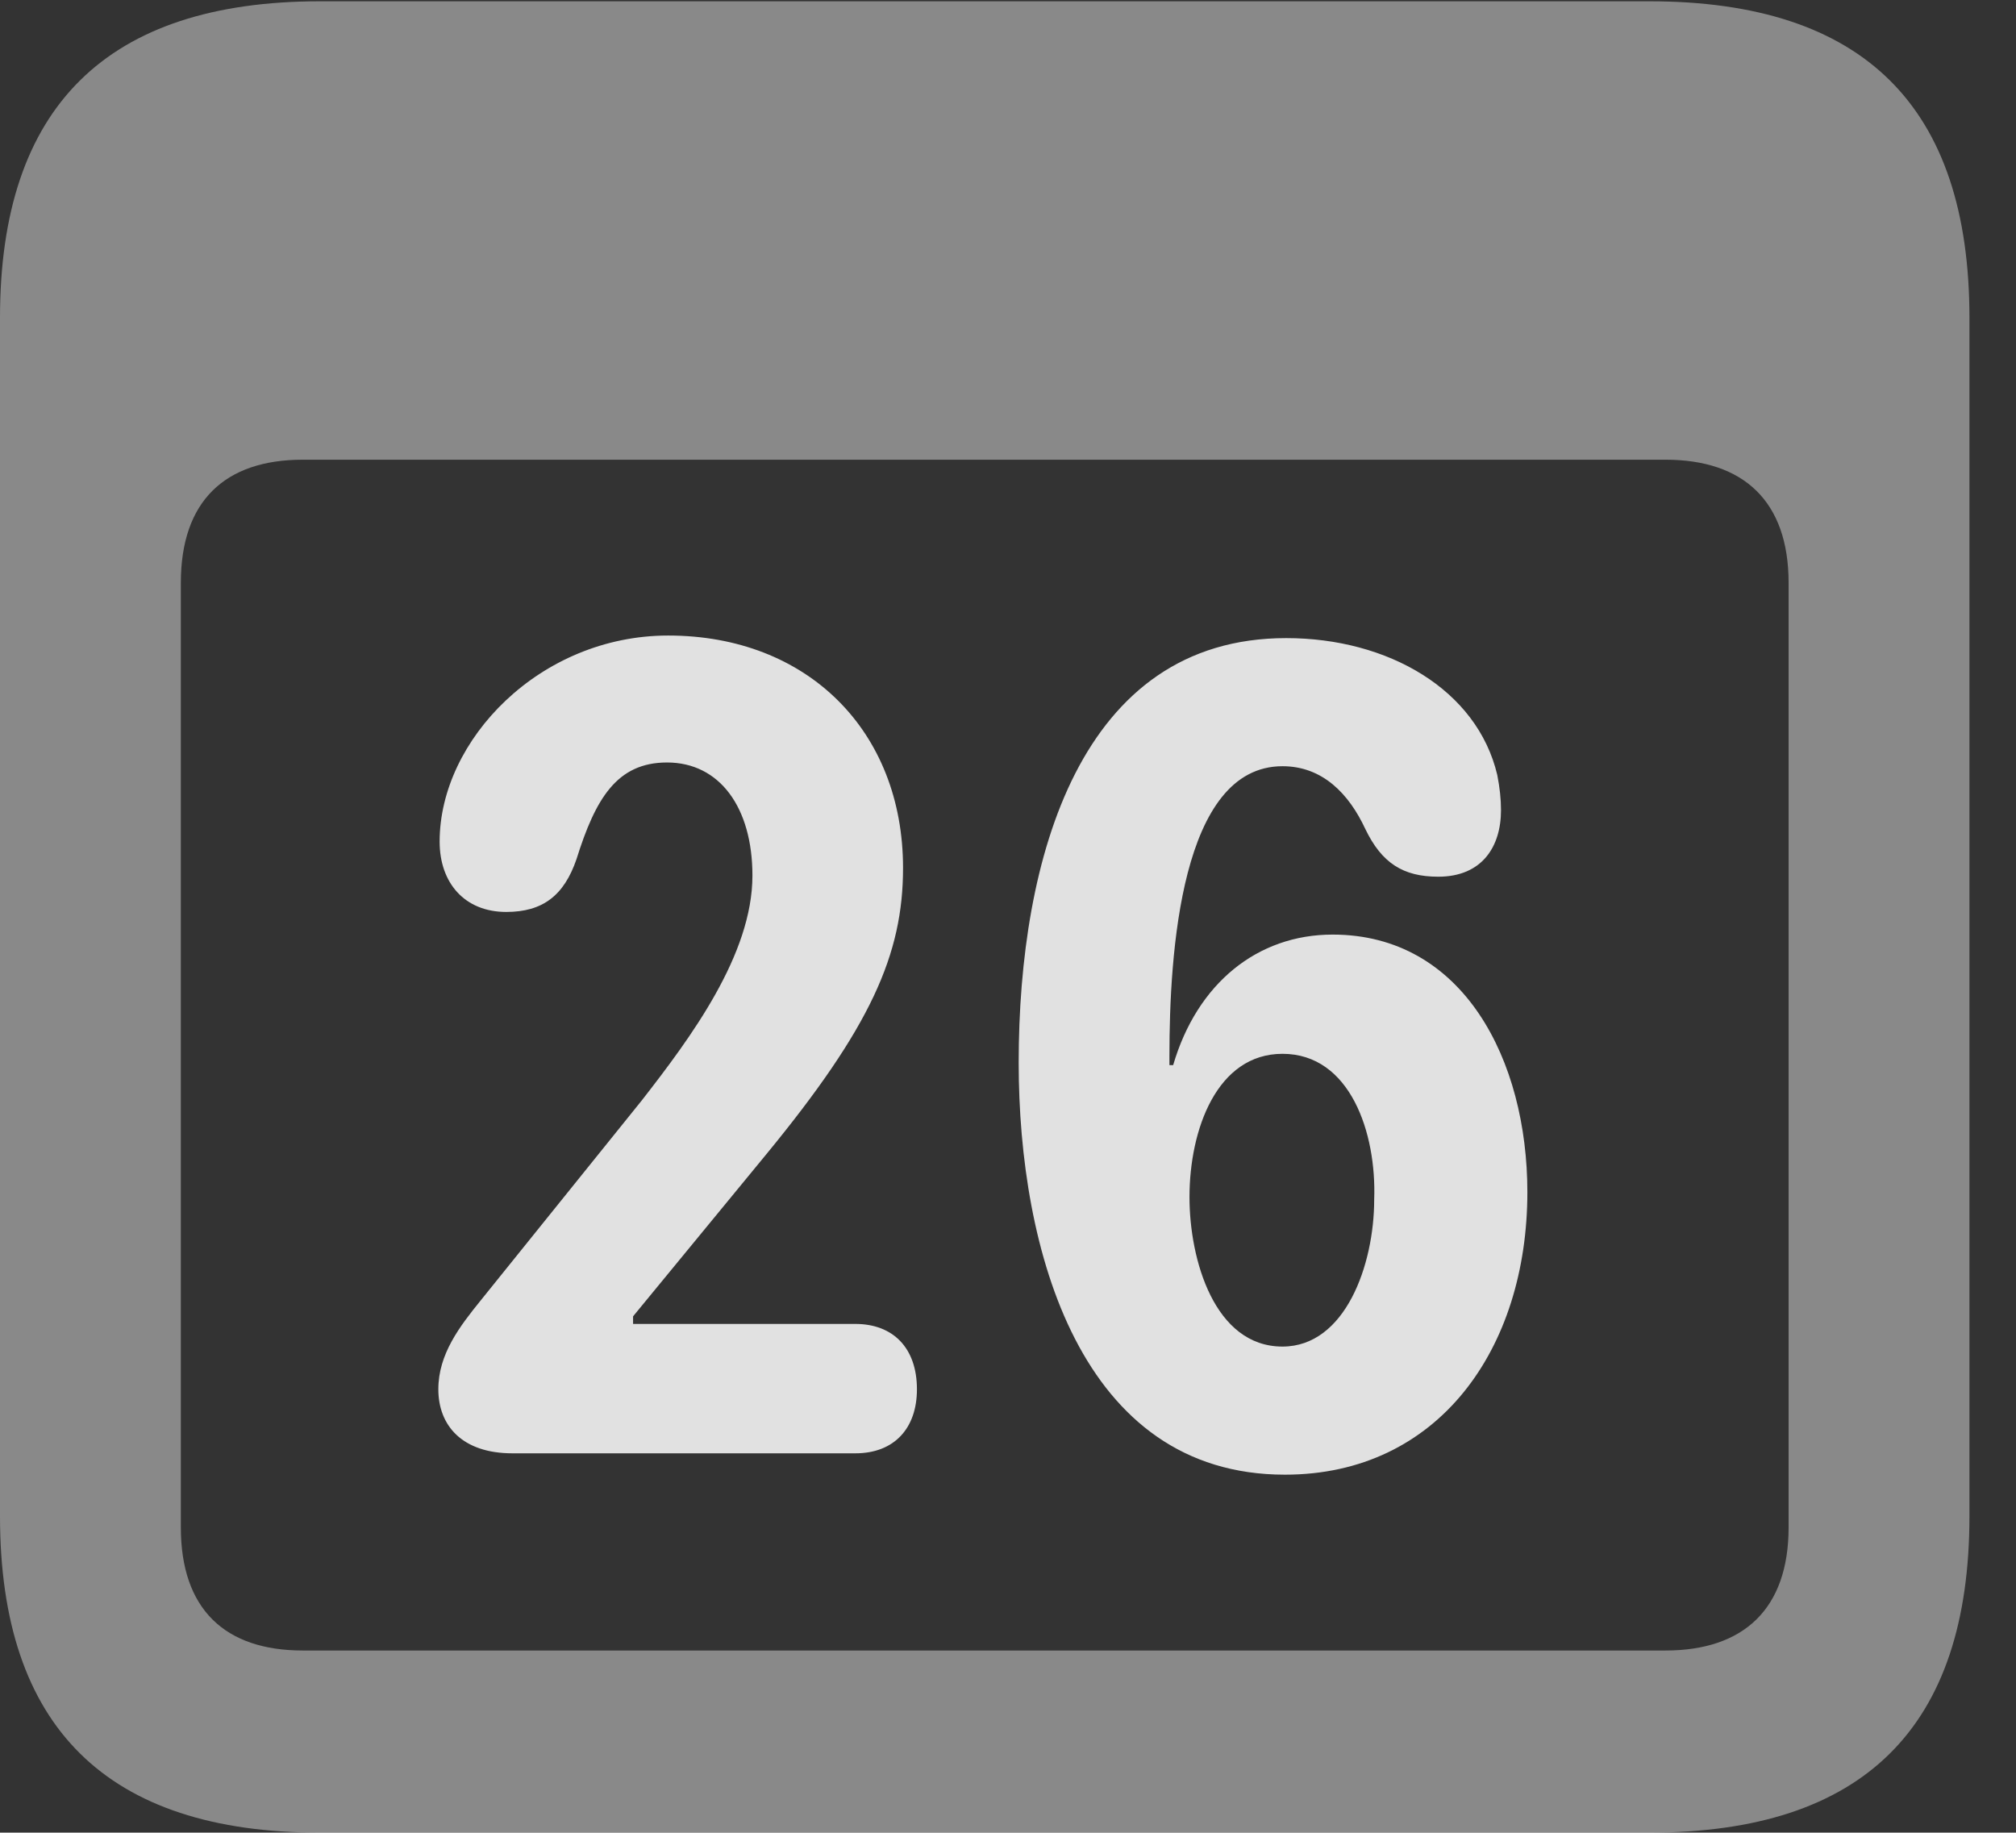 <?xml version="1.0" encoding="UTF-8"?>
<!--Generator: Apple Native CoreSVG 341-->
<!DOCTYPE svg
PUBLIC "-//W3C//DTD SVG 1.1//EN"
       "http://www.w3.org/Graphics/SVG/1.1/DTD/svg11.dtd">
<svg version="1.1" xmlns="http://www.w3.org/2000/svg" xmlns:xlink="http://www.w3.org/1999/xlink" viewBox="0 0 15.674 14.248">
 <rect x="0" y="0" width="15.674" height="14.248" fill="#333333" stroke="none"/>
 <g>
  <rect height="14.248" opacity="0" width="15.674" x="0" y="0"/>
  <path d="M2.49 14.248L12.822 14.248C14.492 14.248 15.312 13.428 15.312 11.787L15.312 2.471C15.312 0.83 14.492 0.01 12.822 0.01L2.49 0.01C0.83 0.01 0 0.83 0 2.471L0 11.787C0 13.428 0.83 14.248 2.49 14.248ZM2.354 12.832C1.748 12.832 1.406 12.51 1.406 11.875L1.406 4.531C1.406 3.896 1.748 3.574 2.354 3.574L12.949 3.574C13.555 3.574 13.906 3.896 13.906 4.531L13.906 11.875C13.906 12.51 13.555 12.832 12.949 12.832Z" fill="white" fill-opacity="0.425"/>
  <path d="M3.984 11.299L6.65 11.299C6.953 11.299 7.129 11.104 7.129 10.801C7.129 10.479 6.943 10.293 6.65 10.293L4.922 10.293L4.922 10.234L5.957 8.975C6.768 7.988 7.021 7.422 7.021 6.748C7.021 5.684 6.279 4.941 5.195 4.941C4.199 4.941 3.418 5.752 3.418 6.543C3.418 6.865 3.613 7.09 3.936 7.09C4.219 7.09 4.385 6.963 4.482 6.68C4.629 6.211 4.795 5.928 5.186 5.928C5.596 5.928 5.85 6.279 5.85 6.807C5.85 7.422 5.371 8.066 4.99 8.555L3.74 10.107C3.574 10.312 3.408 10.527 3.408 10.801C3.408 11.084 3.594 11.299 3.984 11.299ZM9.99 11.465C11.182 11.465 11.875 10.488 11.875 9.268C11.875 8.242 11.377 7.266 10.361 7.266C9.775 7.266 9.307 7.646 9.121 8.281L9.092 8.281C9.092 8.262 9.092 8.232 9.092 8.213C9.092 7.412 9.18 5.957 9.971 5.957C10.283 5.957 10.488 6.172 10.615 6.445C10.742 6.709 10.908 6.816 11.182 6.816C11.523 6.816 11.67 6.582 11.67 6.299C11.67 6.211 11.66 6.123 11.641 6.025C11.484 5.361 10.791 4.961 10 4.961C8.398 4.961 7.92 6.67 7.92 8.262C7.92 9.717 8.398 11.465 9.99 11.465ZM9.971 10.469C9.443 10.469 9.248 9.795 9.248 9.307C9.248 8.779 9.463 8.193 9.971 8.193C10.498 8.193 10.703 8.809 10.684 9.326C10.684 9.834 10.459 10.469 9.971 10.469Z" fill="white" fill-opacity="0.85"/>
 </g>
</svg>
